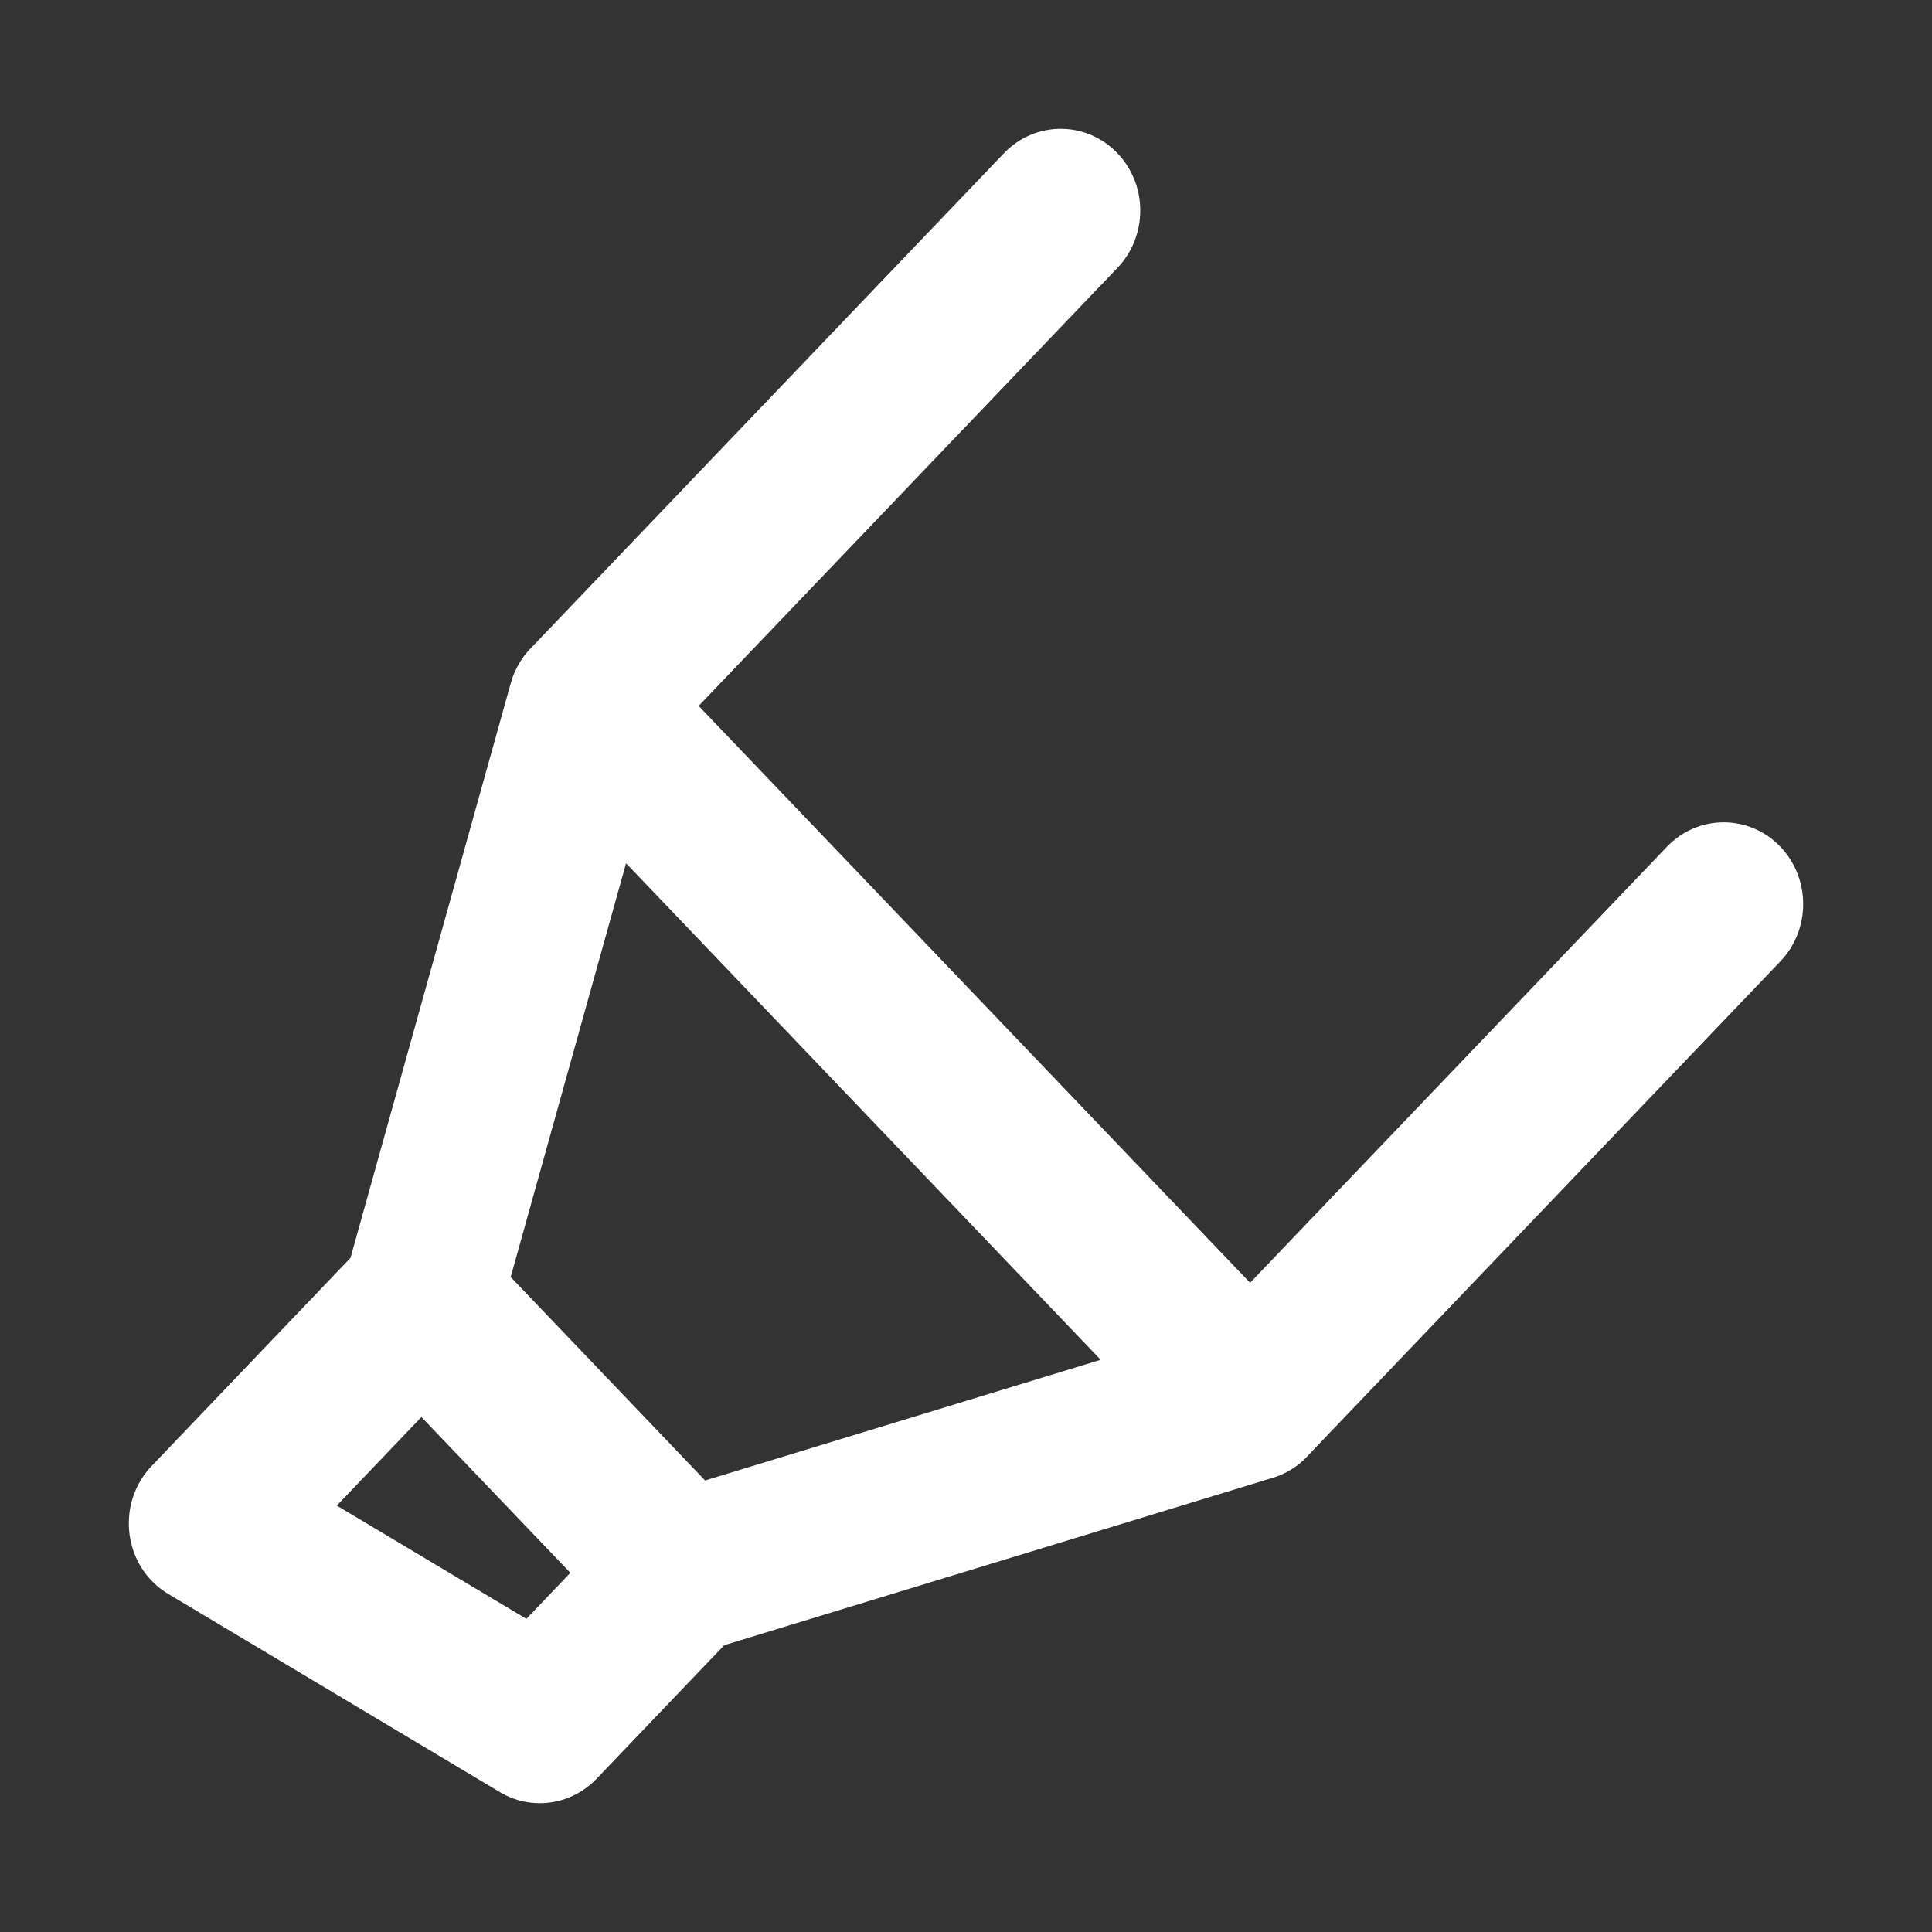 <svg width="24" height="24" viewBox="0 0 24 24" fill="none" xmlns="http://www.w3.org/2000/svg">
<rect x="0" y="0" width="24" height="24" fill="#333333" stroke="none"/>
<path fill-rule="evenodd" clip-rule="evenodd" d="M8.126 8.769L13.592 3.051L8.126 8.769L8.126 8.769ZM7.122 21.82L8.78 20.085L15.684 17.979C15.707 17.972 15.73 17.964 15.753 17.954C15.73 17.964 15.707 17.972 15.684 17.979L8.78 20.085L7.122 21.82ZM22.117 11.942C22.494 11.547 22.494 10.914 22.117 10.519C21.73 10.114 21.094 10.114 20.707 10.519L15.529 15.935L8.679 8.769L13.882 3.327C14.259 2.932 14.259 2.299 13.882 1.904C13.494 1.499 12.859 1.499 12.471 1.904L6.617 8.028C6.515 8.127 6.432 8.249 6.377 8.389C6.363 8.427 6.35 8.465 6.34 8.504L4.354 15.626L1.883 18.212C1.436 18.68 1.529 19.465 2.091 19.801L6.209 22.262C6.602 22.497 7.097 22.425 7.411 22.096L8.997 20.437L15.797 18.362C15.836 18.351 15.873 18.338 15.91 18.322C16.05 18.262 16.169 18.174 16.262 18.067L22.117 11.942ZM13.673 16.892L8.759 18.391L6.344 15.864L7.777 10.724L13.673 16.892ZM4.184 18.703L5.235 17.603L7.085 19.538L6.539 20.11L4.184 18.703Z" fill="#ffffff"/>
</svg>
